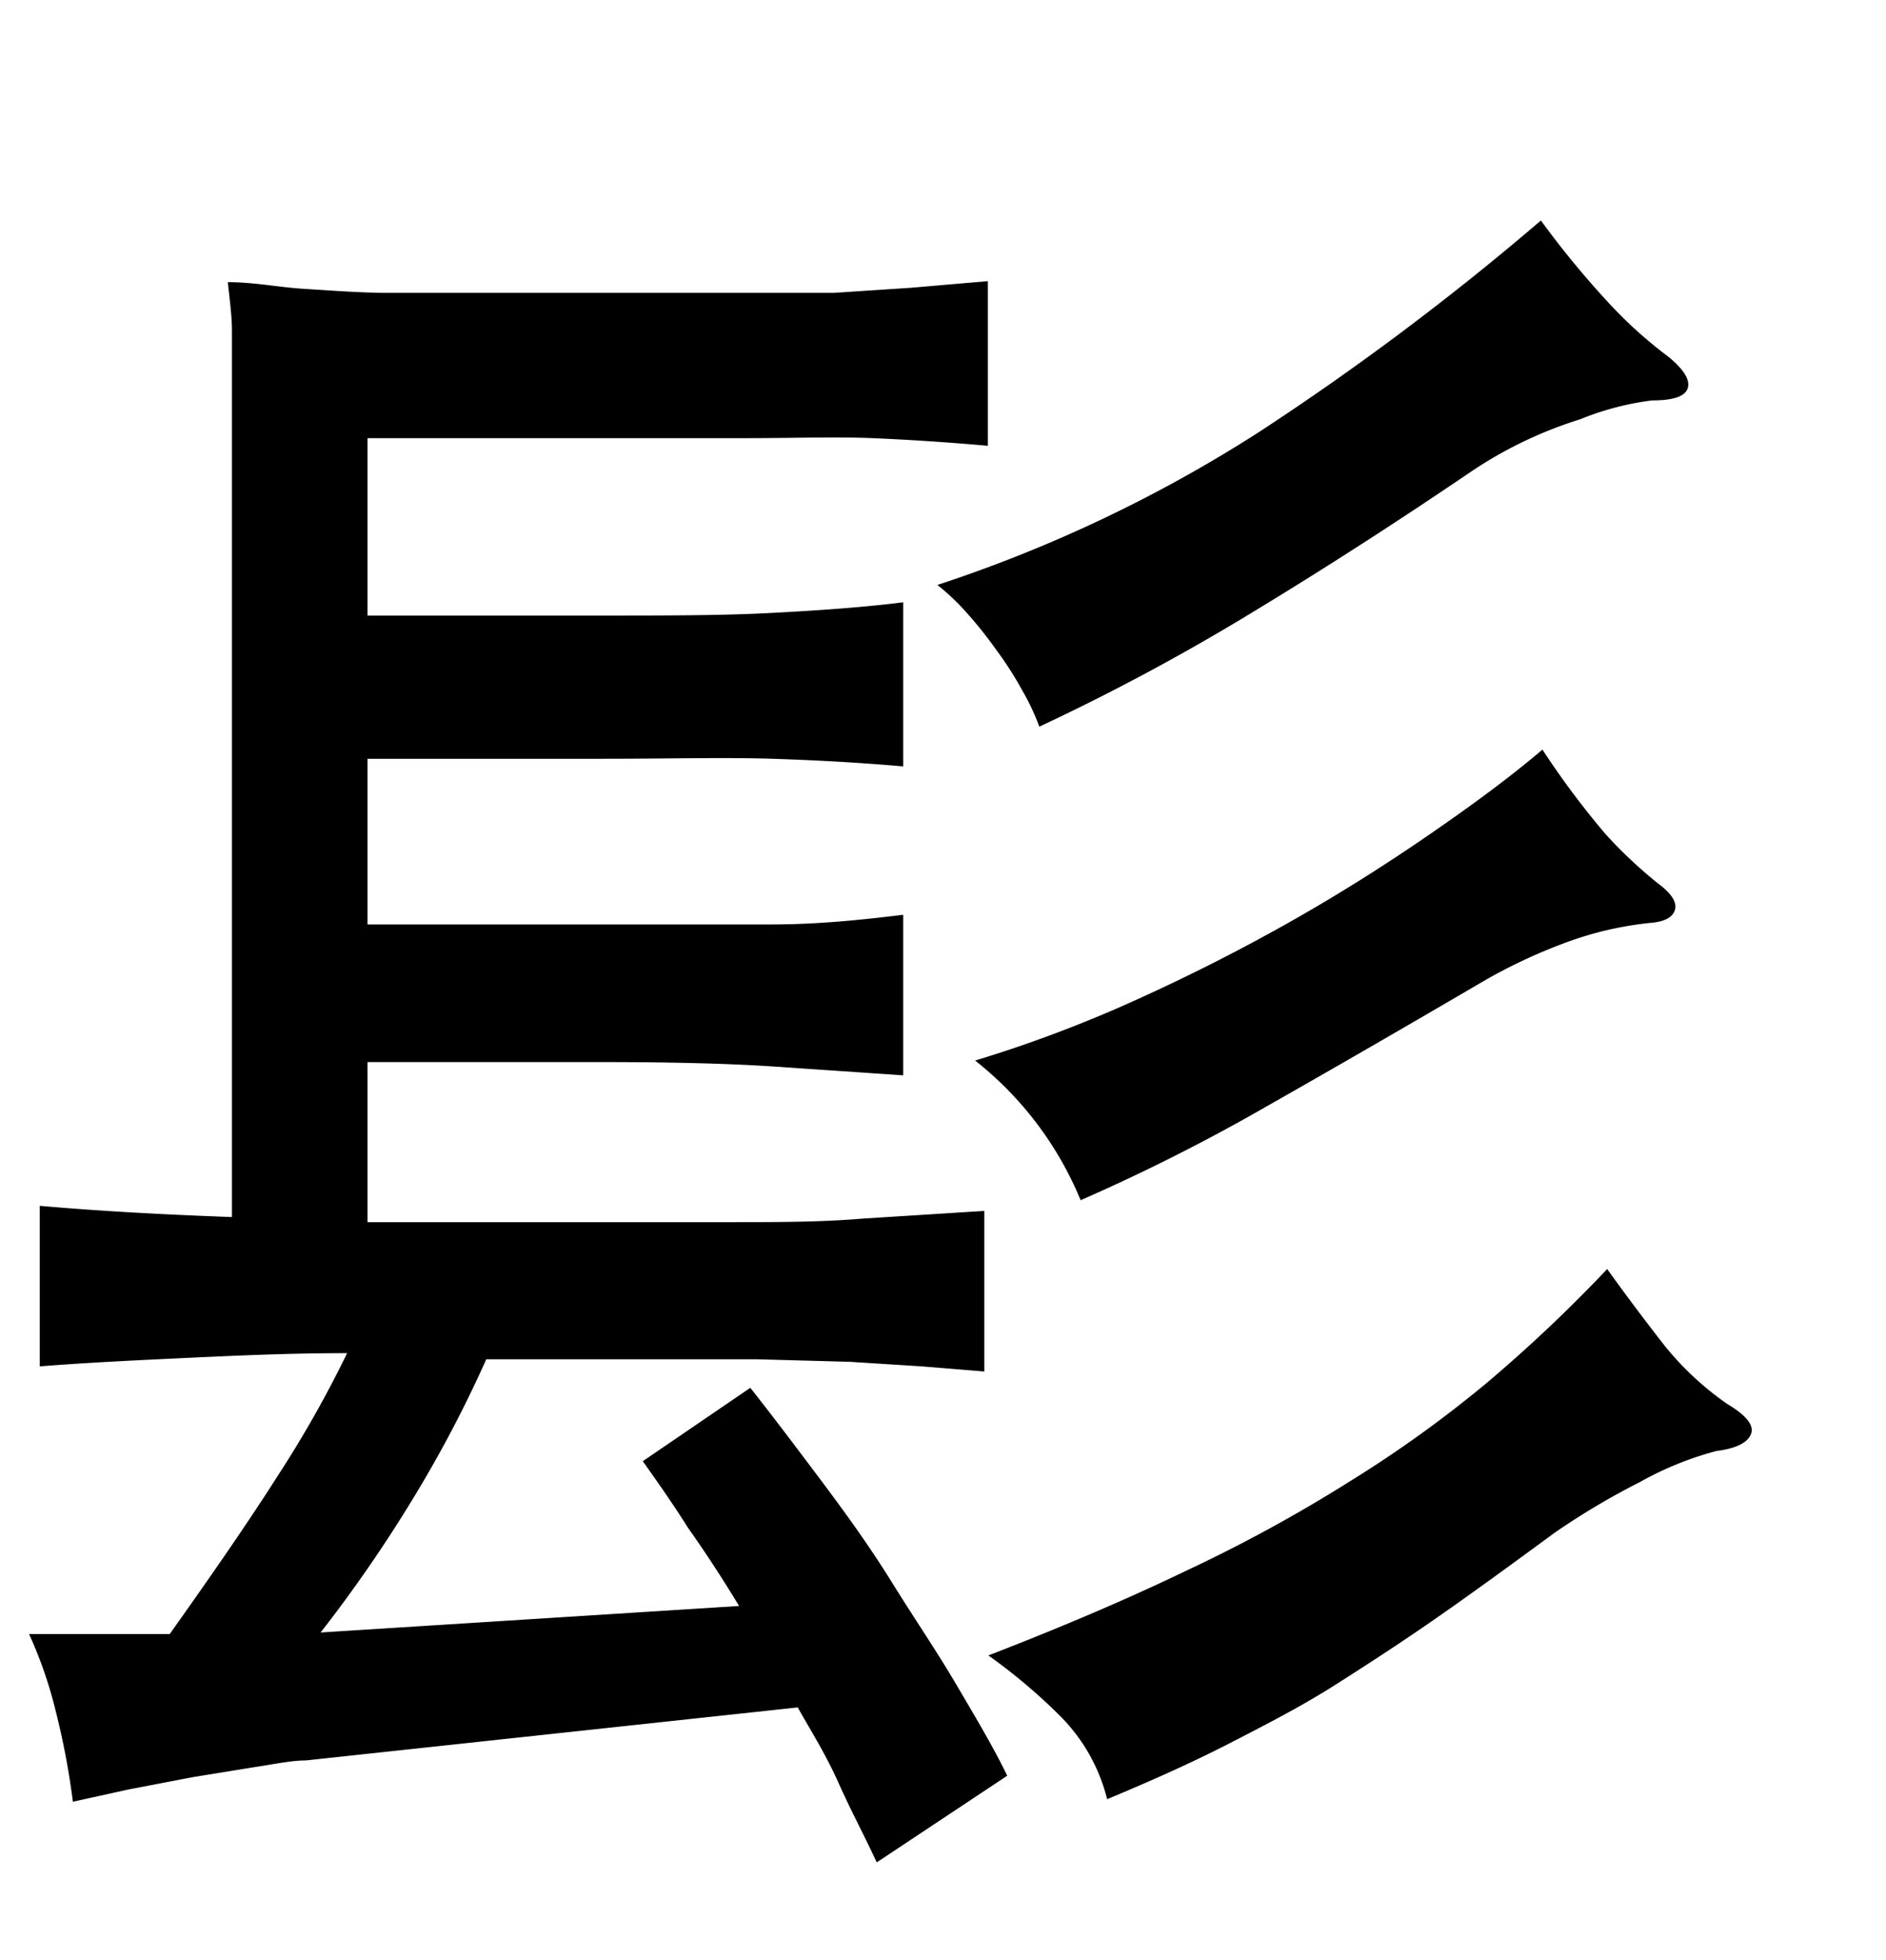 <svg xmlns="http://www.w3.org/2000/svg" width="0.51in" height="0.53in" viewBox="0 0 37 38"><title>Artboard 196</title><path d="M6.81,26.32c-1.26,0-2.43.06-3.5.11s-1.92.1-2.53.15V23.43c1.13.1,2.39.17,3.77.22V8.58c0-.51,0-1,0-1.34s0-.73,0-1-.05-.63-.08-.93c.52,0,1,.1,1.48.13s1,.07,1.54.08l1.9,0c.72,0,1.58,0,2.59,0h2.52c.69,0,1.31,0,1.85,0l1.52-.1,1.51-.13V8.52c-.79-.07-1.55-.12-2.27-.15s-1.54,0-2.43,0H7.21v3.48H11.8c1.26,0,2.36,0,3.31-.05s1.82-.11,2.61-.21v3.22c-.79-.07-1.64-.12-2.57-.15s-2,0-3.35,0H7.21v3.25H11.8q2,0,3.33,0c.91,0,1.78-.09,2.59-.19v3.15l-2.5-.17q-1.31-.09-3.42-.09H7.21v3.14h7.15c.88,0,1.74,0,2.57-.07l2.38-.15v3.15l-1.22-.1-1.42-.09-1.83-.05c-.69,0-1.5,0-2.41,0H9.54a24.13,24.13,0,0,1-1.46,2.77,27.35,27.35,0,0,1-1.79,2.59l8.21-.52q-.51-.84-1-1.53c-.29-.46-.59-.89-.89-1.31L14.72,27c.45.57.91,1.18,1.39,1.82s.95,1.29,1.39,2,.86,1.32,1.26,2,.74,1.25,1,1.79L17.2,36.31c-.24-.52-.5-1-.75-1.56s-.53-1-.8-1.48L6,34.31c-.28,0-.6.07-1,.13l-1.23.2-1.25.24-1.09.24a14.89,14.89,0,0,0-.34-1.79,8.42,8.42,0,0,0-.52-1.5c.35,0,.76,0,1.24,0H3.33c.86-1.21,1.57-2.24,2.11-3.09A22.14,22.14,0,0,0,6.81,26.32ZM32.74,6.78c.3.25.42.45.37.61s-.28.24-.7.24A5.55,5.55,0,0,0,31,8,8.18,8.18,0,0,0,28.9,9c-1.34.91-2.74,1.82-4.22,2.72a43.58,43.58,0,0,1-4.29,2.31,4.56,4.56,0,0,0-.34-.72,6.8,6.8,0,0,0-.5-.78,8.32,8.32,0,0,0-.59-.74,4.53,4.53,0,0,0-.57-.54,27.65,27.65,0,0,0,6.31-3,53.52,53.52,0,0,0,5.53-4.15A17.66,17.66,0,0,0,31.6,5.76,8.56,8.56,0,0,0,32.74,6.78ZM32.52,17.1c.27.2.38.37.34.52s-.21.24-.49.26a6.75,6.75,0,0,0-1.61.37,10.54,10.54,0,0,0-1.6.74q-2.41,1.41-4.26,2.46a37.78,37.78,0,0,1-3.7,1.87,6.77,6.77,0,0,0-2.07-2.74,25.75,25.75,0,0,0,3.18-1.2c1.06-.48,2.08-1,3.05-1.55s1.88-1.13,2.72-1.71,1.57-1.12,2.18-1.64a16.46,16.46,0,0,0,1.24,1.66A9,9,0,0,0,32.52,17.1Zm1.37,10.22c.37.22.53.42.46.59s-.29.28-.68.33a6.41,6.41,0,0,0-1.5.61,14.34,14.34,0,0,0-1.68,1c-.87.64-1.64,1.2-2.33,1.68s-1.37.92-2,1.32-1.35.77-2.05,1.13-1.5.72-2.39,1.09a3.51,3.51,0,0,0-.92-1.63,11.12,11.12,0,0,0-1.41-1.19c1.45-.56,2.76-1.12,3.92-1.68a29.47,29.47,0,0,0,3.18-1.74,23.66,23.66,0,0,0,2.67-1.92,29.08,29.08,0,0,0,2.37-2.24c.46.64.85,1.15,1.14,1.52A5.92,5.92,0,0,0,33.89,27.32Z"/></svg>
